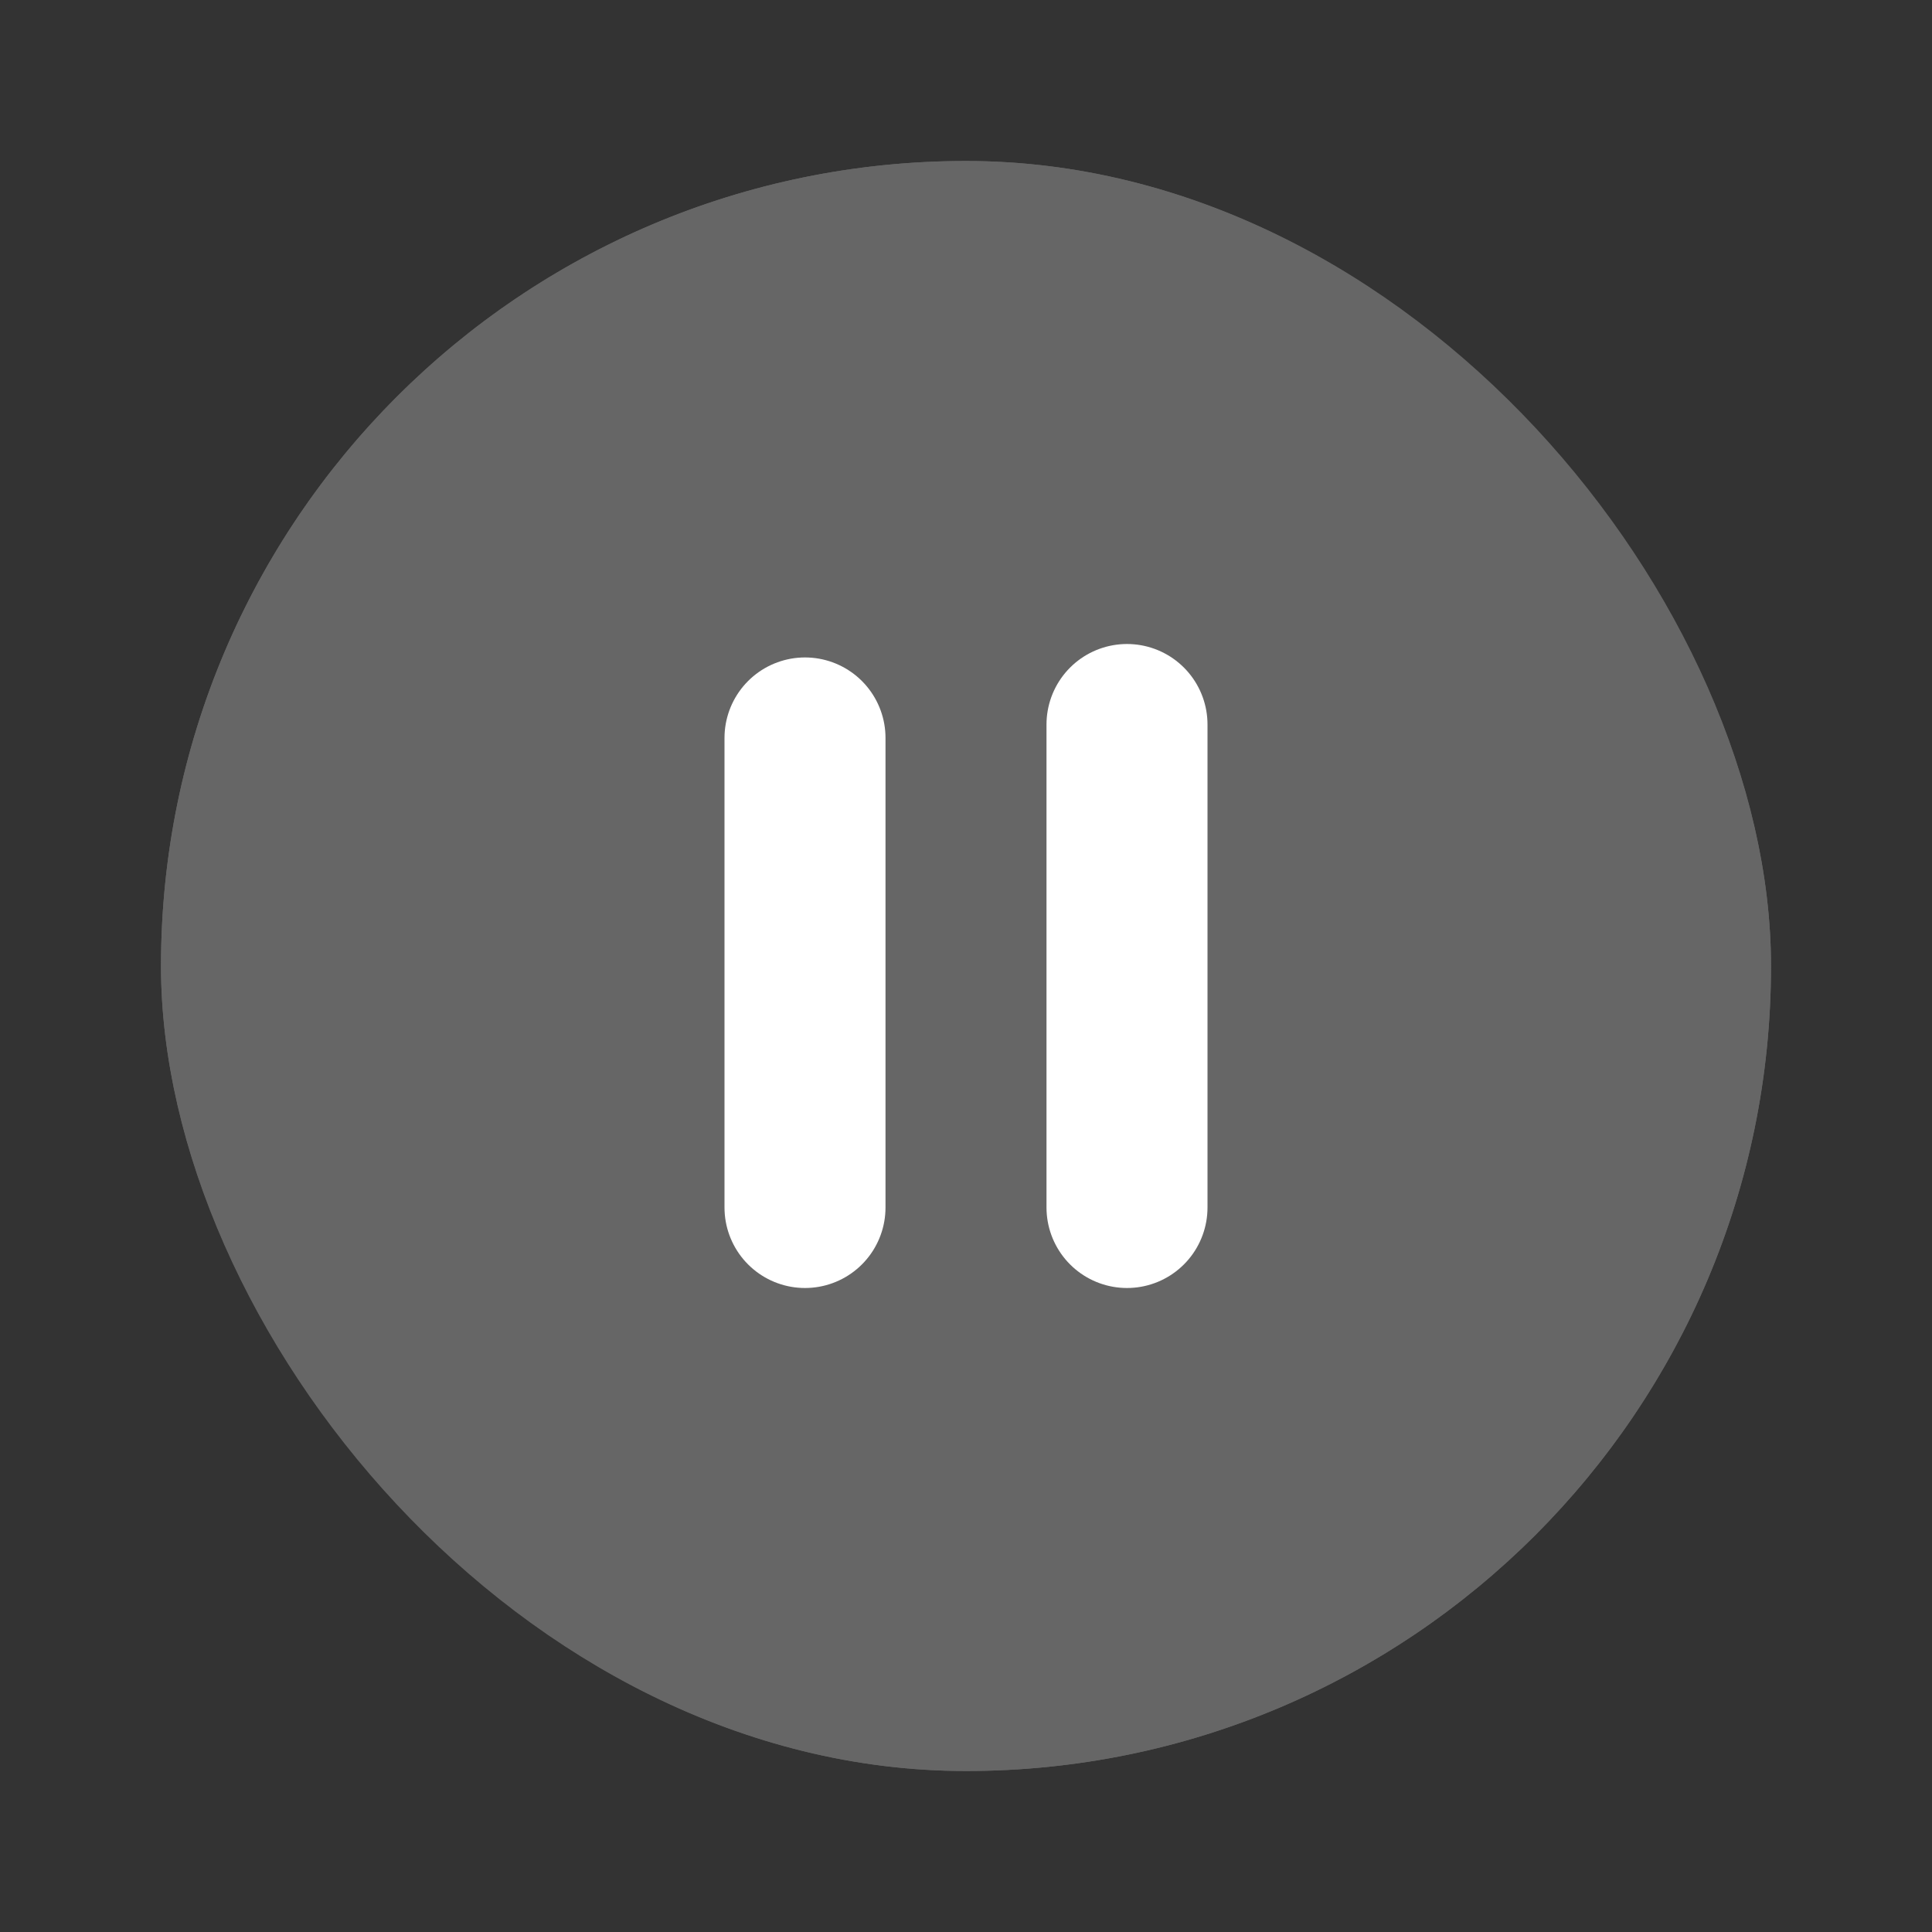 <svg id="ic_notice_pause_48" xmlns="http://www.w3.org/2000/svg" width="48" height="48" viewBox="0 0 48 48">
    <rect x="0" y="0" width="48" height="48" fill="#333333" stroke="none"/>
    <defs>
        <style>
            .cls-1,.cls-3{fill:none}.cls-3{stroke:#fff;stroke-linecap:round;stroke-width:4px}
        </style>
    </defs>
    <path id="Rectangle" class="cls-1" d="M0 0h48v48H0z"/>
    <g id="ic" transform="translate(4 4)">
        <g id="Rectangle-2" data-name="Rectangle" style="fill:#666;stroke:#666;stroke-miterlimit:10">
            <rect width="40" height="40" rx="20" style="stroke:none"/>
            <rect class="cls-1" x=".5" y=".5" width="39" height="39" rx="19.5"/>
        </g>
        <g id="ic-2" data-name="ic" transform="translate(12 13.955)">
            <path id="패스_378" data-name="패스 378" class="cls-3" d="M0 0v11.666" transform="translate(4 .379)"/>
            <path id="선_9" data-name="선 9" class="cls-3" transform="translate(12 .045)" d="M0 0v12"/>
        </g>
    </g>
</svg>
